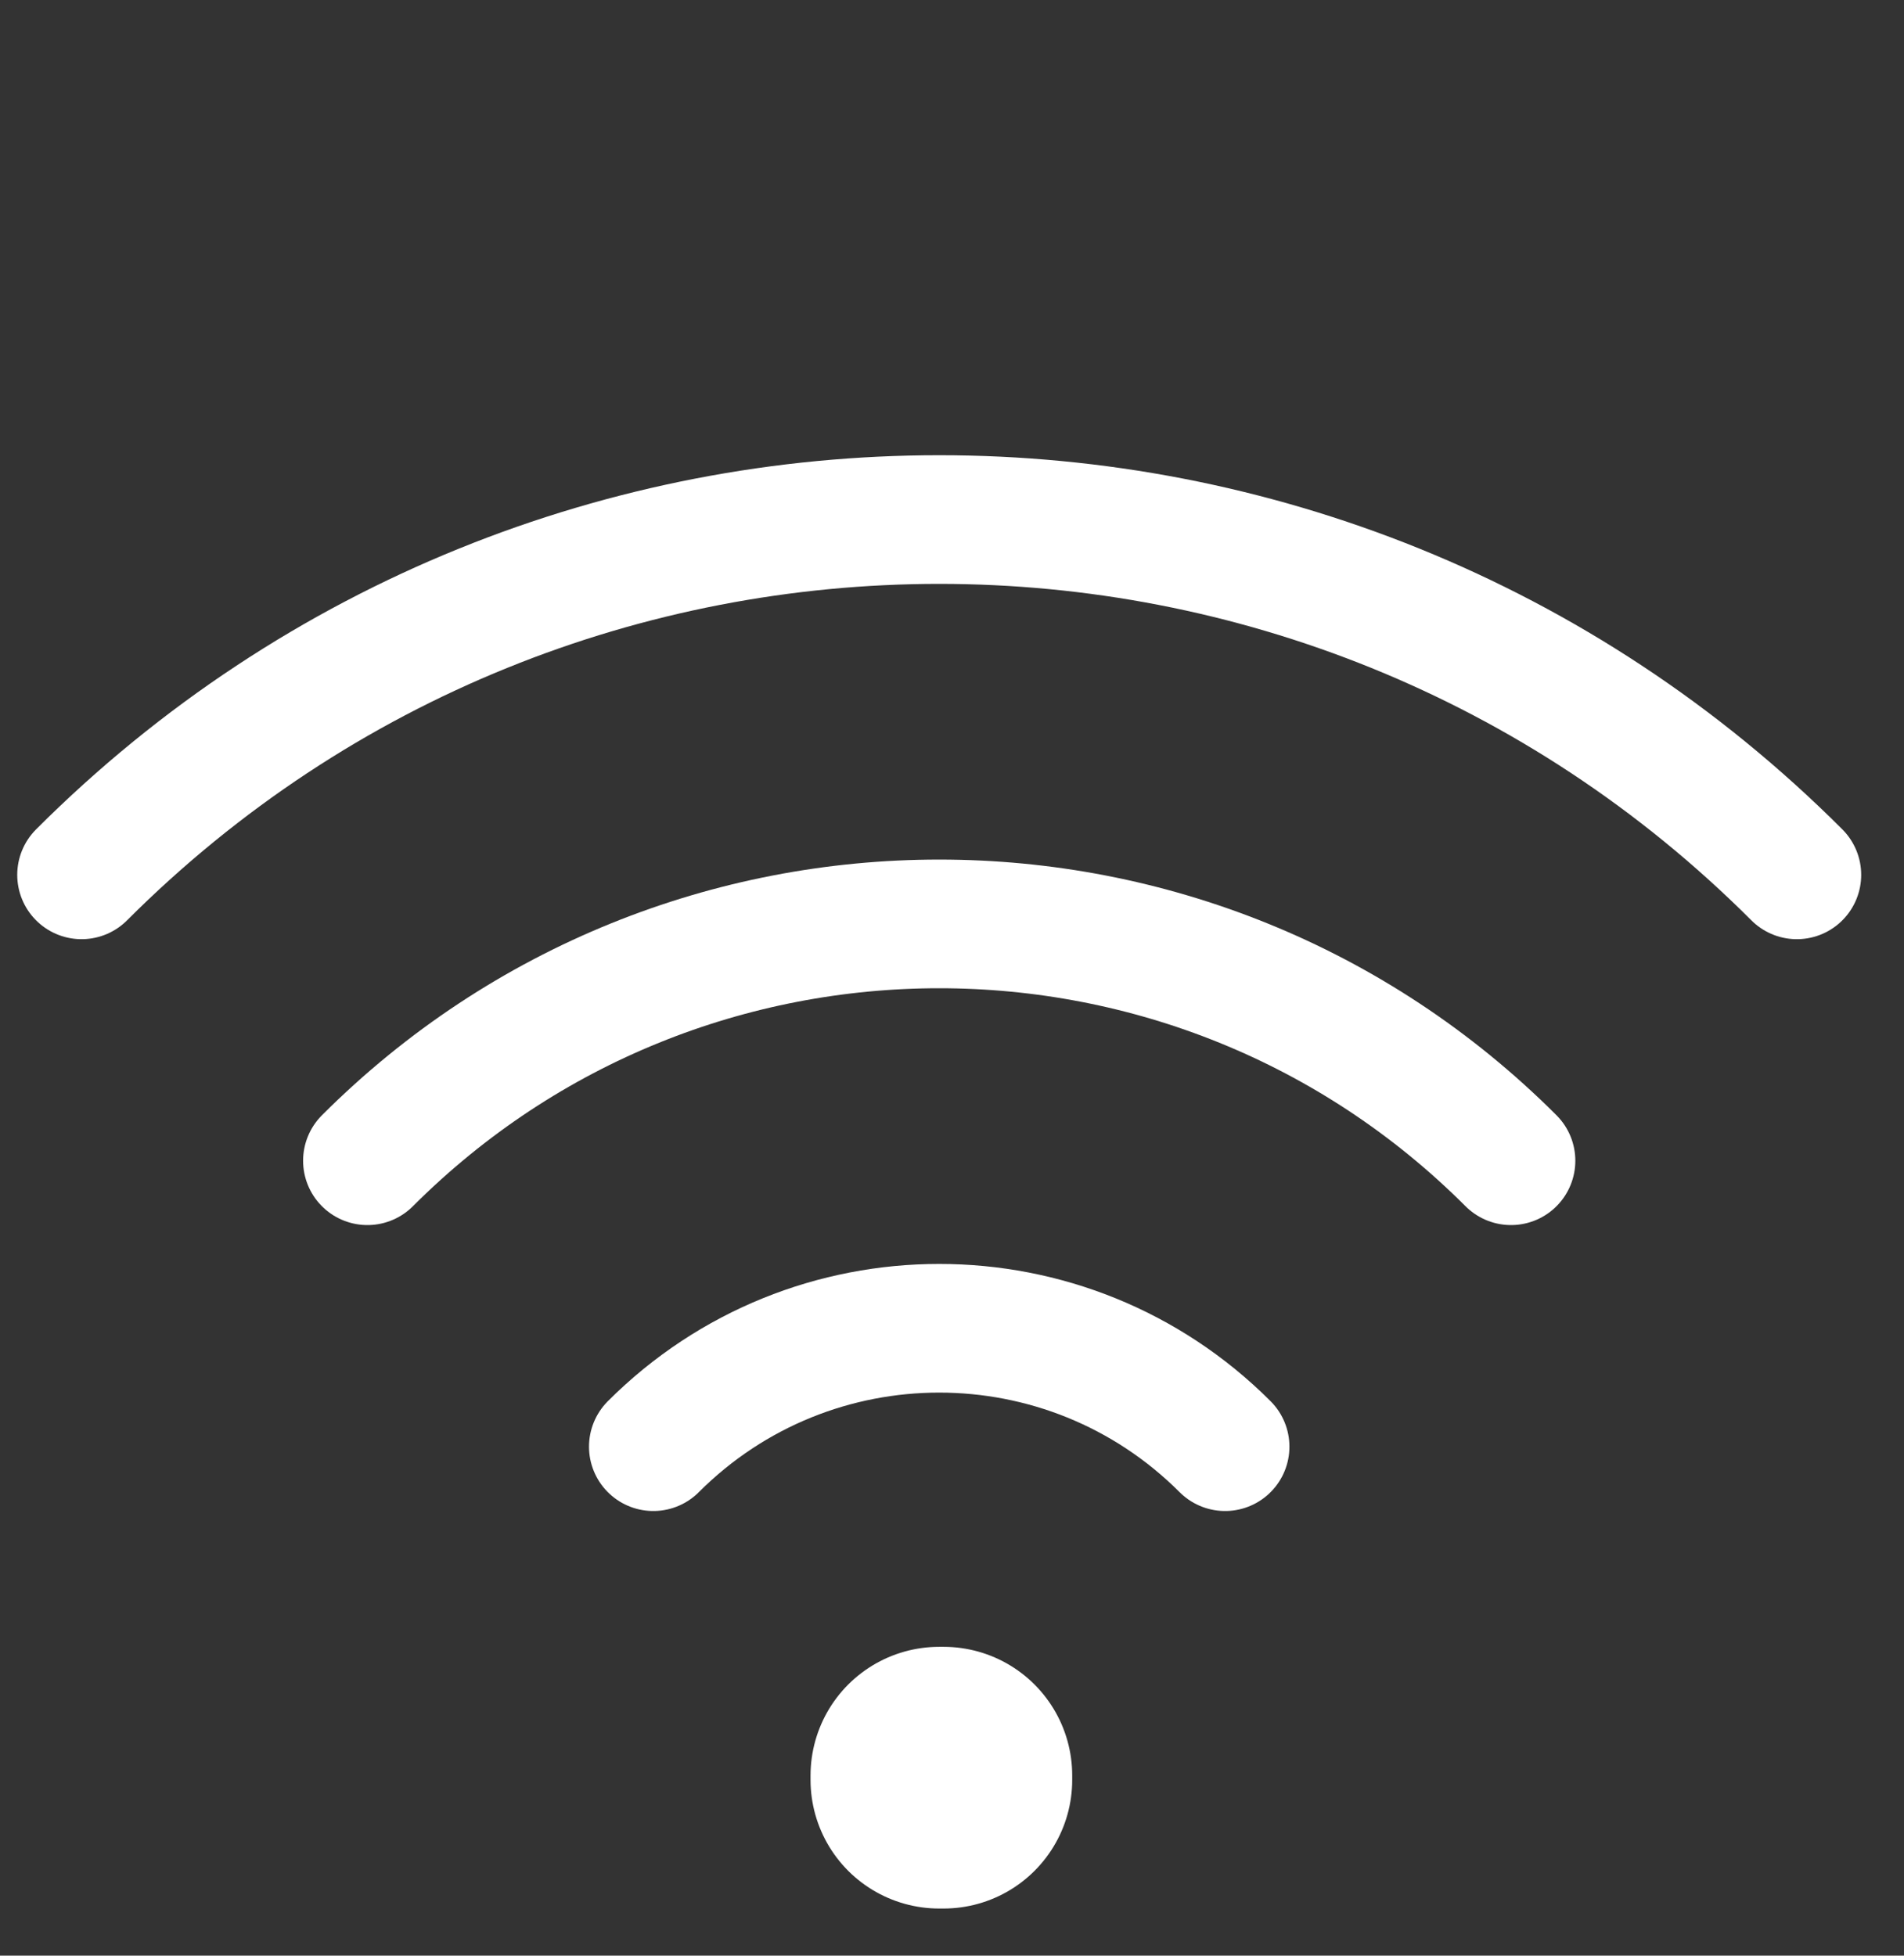 <svg xmlns="http://www.w3.org/2000/svg" width="37" height="38" viewBox="0 0 37 38" fill="none">
  <rect x="0" y="0" width="37" height="38" fill="#333333" stroke="none"/>
  <path d="M34.918 16.999C25.713 7.794 10.79 7.794 1.585 16.999" stroke="white" stroke-width="2.5" stroke-linecap="round"/>
  <path d="M18.251 34.499H18.336V34.584H18.251V34.499Z" stroke="white" stroke-width="5" stroke-linejoin="round"/>
  <path d="M29.363 22.554C23.226 16.418 13.277 16.418 7.14 22.554" stroke="white" stroke-width="2.5" stroke-linecap="round"/>
  <path d="M23.807 28.11C20.739 25.042 15.764 25.042 12.696 28.11" stroke="white" stroke-width="2.5" stroke-linecap="round"/>
</svg>